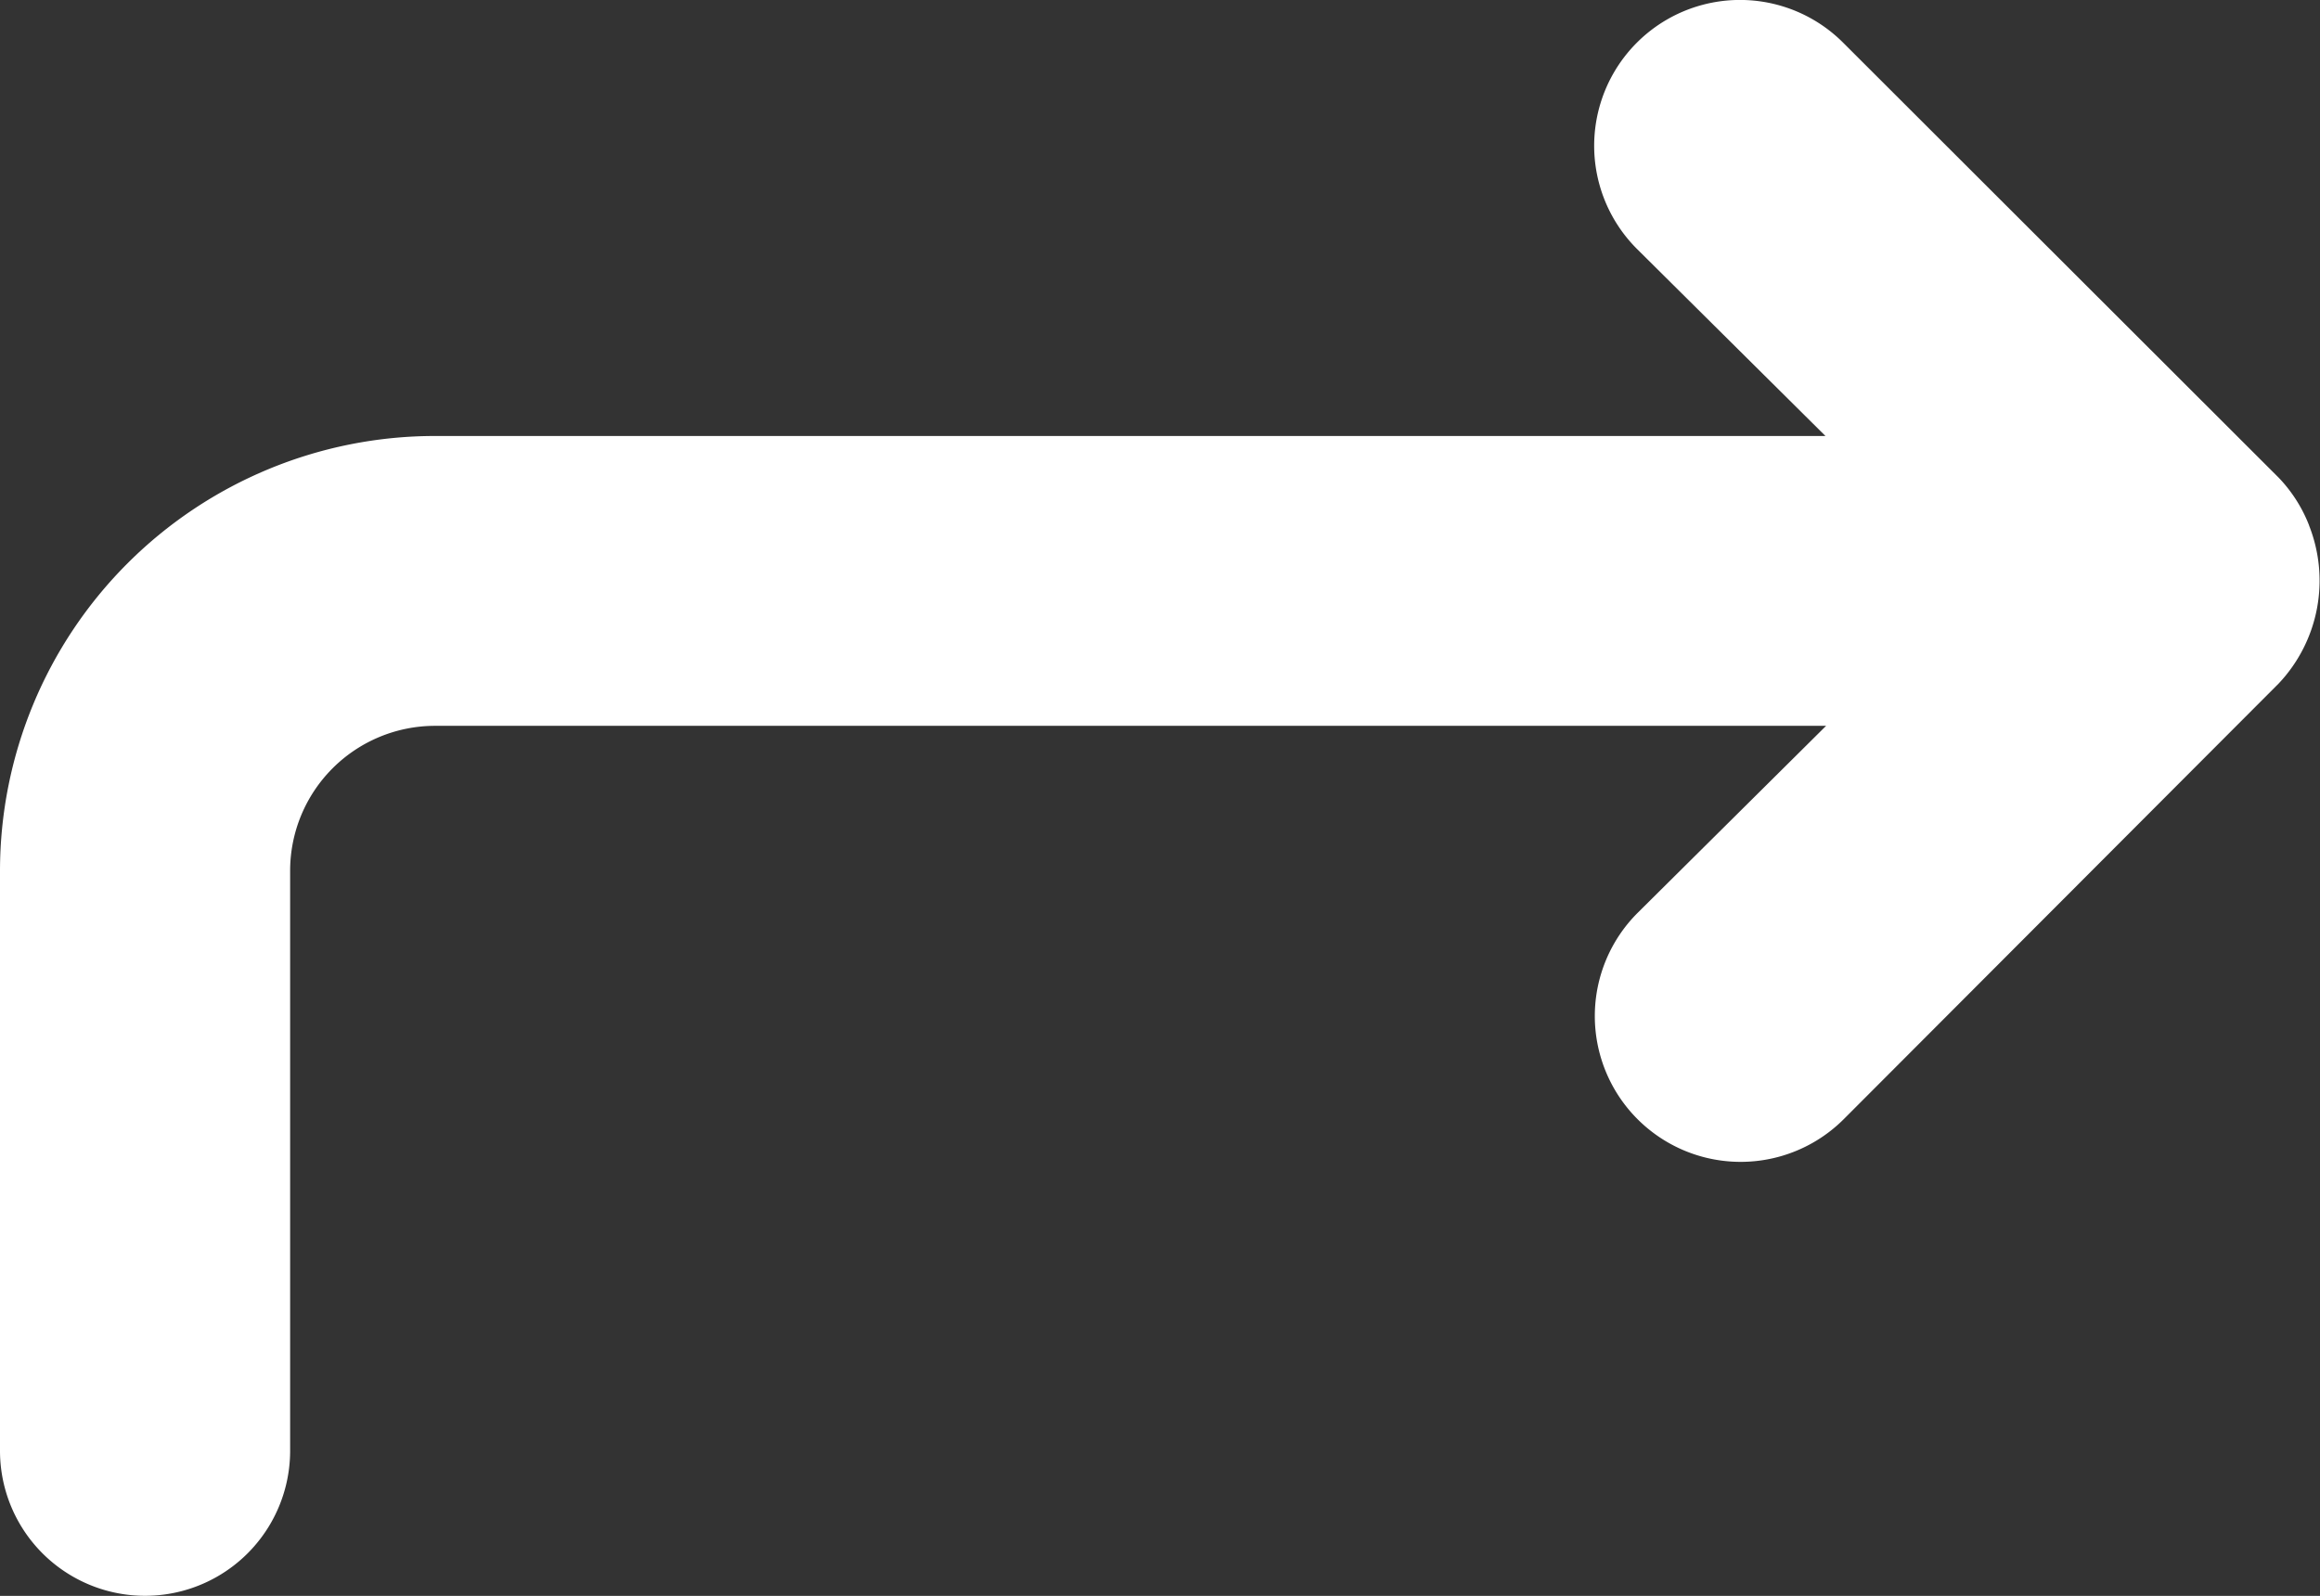 <svg xmlns="http://www.w3.org/2000/svg" width="18" height="12.383" viewBox="0 0 18 12.383">
  <rect x="0" y="0" width="18" height="12.383" fill="#333333" stroke="none"/>
  <path id="corner-up-right-alt" d="M21.916,10.574a1.125,1.125,0,0,0-.236-.371L18.3,6.827a1.13,1.13,0,0,0-1.6,1.6l1.463,1.452H7.376A3.376,3.376,0,0,0,4,13.253v4.5a1.125,1.125,0,1,0,2.251,0v-4.5a1.125,1.125,0,0,1,1.125-1.125H18.168l-1.463,1.452a1.13,1.13,0,1,0,1.6,1.6L21.679,11.8a1.163,1.163,0,0,0,.236-1.227Z" transform="translate(-4 -6.496)" fill="#fff"/>
</svg>
